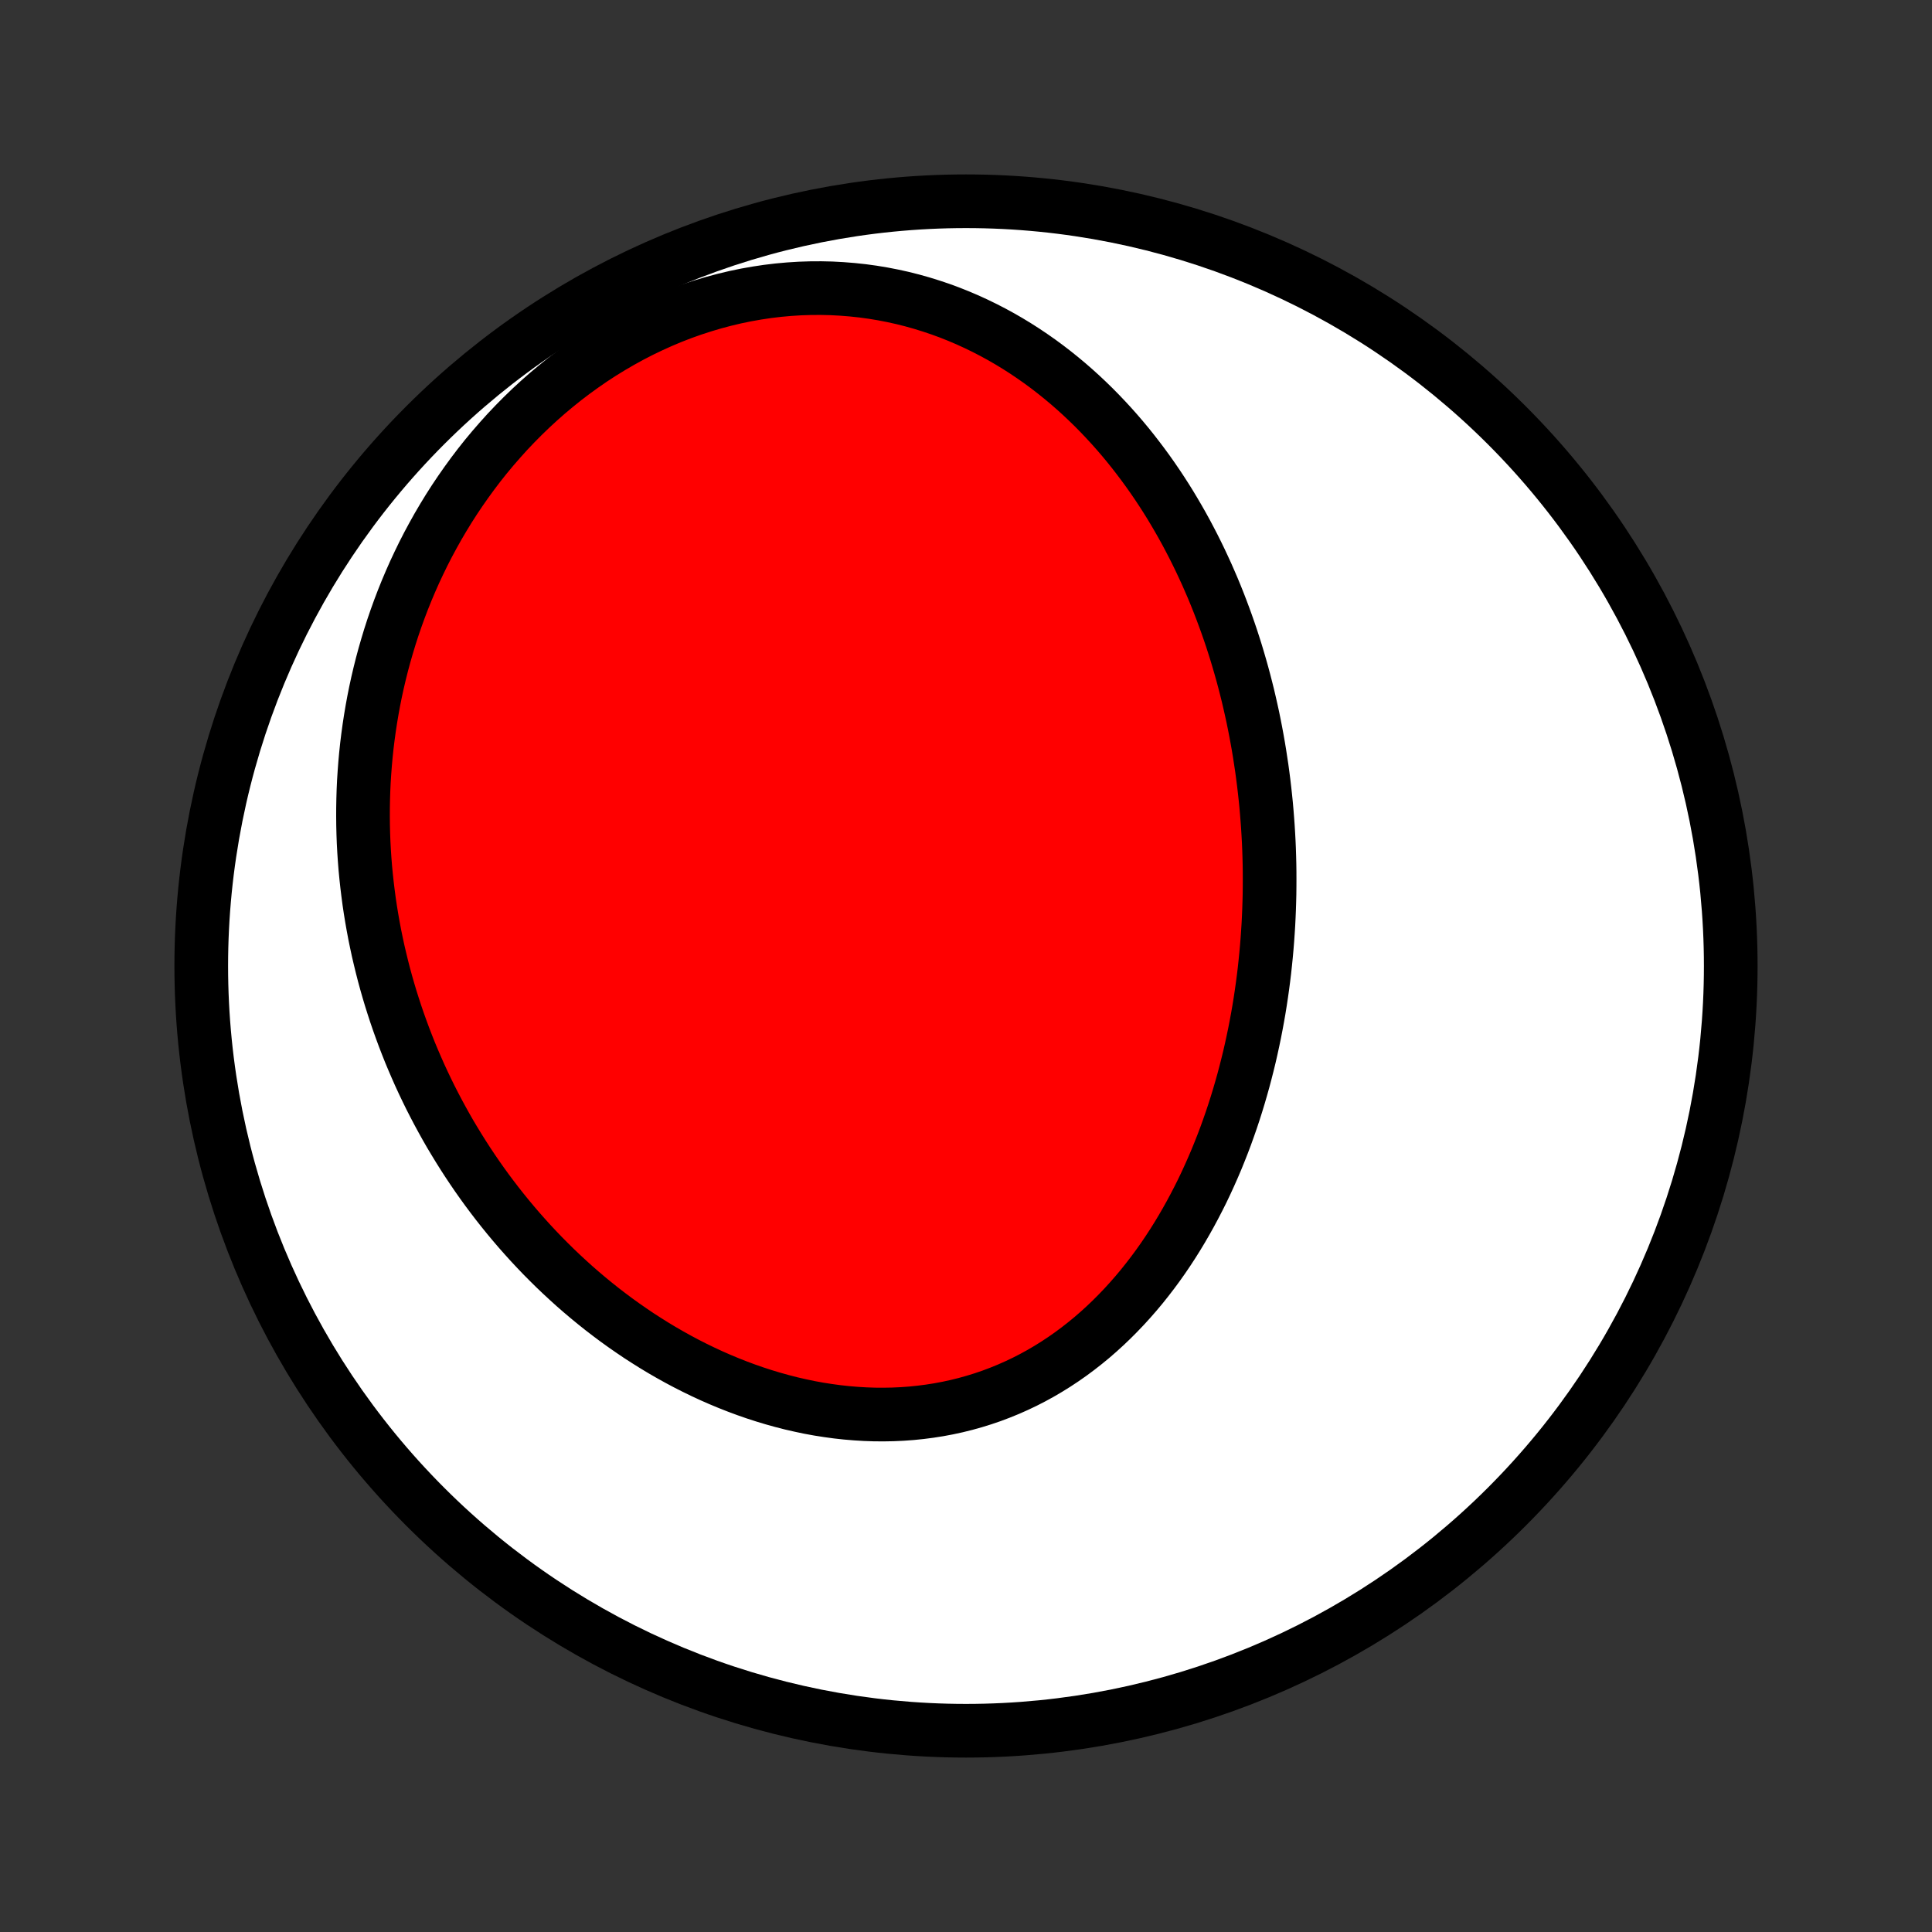 <?xml version="1.0" encoding="utf-8" standalone="no"?>
<!DOCTYPE svg PUBLIC "-//W3C//DTD SVG 1.1//EN"
  "http://www.w3.org/Graphics/SVG/1.1/DTD/svg11.dtd">
<!-- Created with matplotlib (http://matplotlib.org/) -->
<svg height="72pt" version="1.1" viewBox="0 0 72 72" width="72pt" xmlns="http://www.w3.org/2000/svg" xmlns:xlink="http://www.w3.org/1999/xlink">
 <rect x="0" y="0" width="72" height="72" fill="#333333" stroke="none"/>
 <defs>
  <style type="text/css">
*{stroke-linecap:butt;stroke-linejoin:round;}
  </style>
 </defs>
 <g id="figure_1">
  <g id="patch_1">
   <path d="
M0 72
L72 72
L72 0
L0 0
z
" style="fill:none;"/>
  </g>
  <g id="axes_1">
   <g id="PatchCollection_1">
    <defs>
     <path d="
M36 -7.5
C43.558 -7.5 50.808 -10.503 56.153 -15.848
C61.497 -21.192 64.5 -28.442 64.5 -36
C64.5 -43.558 61.497 -50.808 56.153 -56.153
C50.808 -61.497 43.558 -64.5 36 -64.5
C28.442 -64.5 21.192 -61.497 15.848 -56.153
C10.503 -50.808 7.5 -43.558 7.5 -36
C7.5 -28.442 10.503 -21.192 15.848 -15.848
C21.192 -10.503 28.442 -7.5 36 -7.5
z
" id="C0_0_a811fe30f3"/>
     <path d="
M47.022 -43.382
L47.059 -43.109
L47.094 -42.836
L47.126 -42.563
L47.156 -42.289
L47.184 -42.014
L47.208 -41.739
L47.23 -41.464
L47.25 -41.188
L47.267 -40.911
L47.282 -40.634
L47.294 -40.356
L47.303 -40.078
L47.31 -39.799
L47.314 -39.519
L47.315 -39.239
L47.314 -38.958
L47.311 -38.677
L47.304 -38.395
L47.295 -38.112
L47.283 -37.828
L47.269 -37.544
L47.251 -37.26
L47.231 -36.974
L47.208 -36.688
L47.182 -36.401
L47.153 -36.114
L47.122 -35.826
L47.087 -35.537
L47.049 -35.248
L47.008 -34.958
L46.964 -34.667
L46.917 -34.376
L46.866 -34.084
L46.812 -33.792
L46.755 -33.499
L46.694 -33.206
L46.63 -32.912
L46.563 -32.618
L46.491 -32.323
L46.416 -32.029
L46.338 -31.734
L46.255 -31.439
L46.169 -31.143
L46.079 -30.848
L45.985 -30.553
L45.887 -30.258
L45.784 -29.963
L45.678 -29.668
L45.567 -29.374
L45.451 -29.08
L45.332 -28.787
L45.207 -28.494
L45.078 -28.203
L44.945 -27.913
L44.807 -27.623
L44.663 -27.335
L44.515 -27.049
L44.362 -26.764
L44.204 -26.481
L44.041 -26.2
L43.873 -25.921
L43.699 -25.644
L43.52 -25.37
L43.336 -25.099
L43.146 -24.831
L42.951 -24.567
L42.75 -24.306
L42.544 -24.048
L42.332 -23.795
L42.114 -23.546
L41.891 -23.301
L41.662 -23.062
L41.428 -22.827
L41.188 -22.598
L40.942 -22.374
L40.691 -22.156
L40.434 -21.945
L40.172 -21.74
L39.904 -21.541
L39.631 -21.35
L39.353 -21.166
L39.069 -20.989
L38.781 -20.82
L38.487 -20.659
L38.189 -20.506
L37.886 -20.362
L37.579 -20.226
L37.267 -20.099
L36.952 -19.98
L36.632 -19.871
L36.309 -19.771
L35.983 -19.68
L35.653 -19.598
L35.321 -19.526
L34.985 -19.463
L34.648 -19.41
L34.308 -19.366
L33.967 -19.331
L33.624 -19.306
L33.279 -19.29
L32.934 -19.284
L32.588 -19.286
L32.241 -19.298
L31.895 -19.319
L31.548 -19.348
L31.202 -19.386
L30.856 -19.433
L30.511 -19.487
L30.167 -19.55
L29.825 -19.622
L29.484 -19.7
L29.145 -19.787
L28.807 -19.881
L28.472 -19.982
L28.139 -20.09
L27.809 -20.205
L27.481 -20.327
L27.156 -20.455
L26.834 -20.589
L26.515 -20.729
L26.2 -20.875
L25.887 -21.027
L25.578 -21.184
L25.273 -21.346
L24.971 -21.514
L24.673 -21.686
L24.379 -21.863
L24.089 -22.045
L23.802 -22.23
L23.52 -22.421
L23.241 -22.615
L22.966 -22.813
L22.696 -23.015
L22.429 -23.22
L22.167 -23.429
L21.909 -23.641
L21.654 -23.857
L21.404 -24.075
L21.159 -24.297
L20.917 -24.521
L20.679 -24.748
L20.446 -24.978
L20.216 -25.21
L19.991 -25.445
L19.77 -25.682
L19.553 -25.922
L19.34 -26.163
L19.131 -26.407
L18.926 -26.653
L18.725 -26.901
L18.528 -27.151
L18.335 -27.403
L18.146 -27.656
L17.961 -27.912
L17.78 -28.169
L17.603 -28.428
L17.43 -28.688
L17.26 -28.951
L17.095 -29.214
L16.933 -29.48
L16.774 -29.746
L16.62 -30.015
L16.47 -30.285
L16.323 -30.556
L16.18 -30.829
L16.04 -31.103
L15.905 -31.378
L15.773 -31.655
L15.644 -31.934
L15.52 -32.214
L15.399 -32.495
L15.281 -32.777
L15.168 -33.061
L15.058 -33.346
L14.952 -33.633
L14.849 -33.921
L14.75 -34.21
L14.655 -34.501
L14.563 -34.792
L14.475 -35.086
L14.391 -35.38
L14.31 -35.677
L14.234 -35.974
L14.161 -36.273
L14.091 -36.573
L14.026 -36.875
L13.964 -37.178
L13.907 -37.482
L13.853 -37.788
L13.803 -38.095
L13.757 -38.404
L13.716 -38.714
L13.678 -39.025
L13.644 -39.338
L13.614 -39.652
L13.589 -39.968
L13.568 -40.285
L13.551 -40.604
L13.539 -40.923
L13.531 -41.245
L13.528 -41.568
L13.529 -41.892
L13.535 -42.217
L13.545 -42.544
L13.56 -42.872
L13.581 -43.201
L13.606 -43.532
L13.636 -43.864
L13.671 -44.197
L13.712 -44.531
L13.758 -44.867
L13.809 -45.203
L13.866 -45.541
L13.928 -45.879
L13.996 -46.219
L14.07 -46.559
L14.15 -46.9
L14.236 -47.242
L14.328 -47.584
L14.427 -47.927
L14.531 -48.27
L14.642 -48.614
L14.76 -48.958
L14.884 -49.301
L15.015 -49.645
L15.153 -49.988
L15.298 -50.331
L15.45 -50.674
L15.61 -51.016
L15.776 -51.357
L15.95 -51.697
L16.132 -52.035
L16.32 -52.372
L16.517 -52.707
L16.721 -53.041
L16.933 -53.372
L17.153 -53.7
L17.381 -54.026
L17.616 -54.349
L17.859 -54.669
L18.11 -54.985
L18.37 -55.297
L18.637 -55.604
L18.911 -55.908
L19.194 -56.206
L19.484 -56.499
L19.781 -56.786
L20.087 -57.068
L20.399 -57.343
L20.719 -57.611
L21.045 -57.873
L21.379 -58.127
L21.719 -58.373
L22.065 -58.612
L22.418 -58.842
L22.776 -59.062
L23.14 -59.274
L23.509 -59.477
L23.883 -59.67
L24.262 -59.852
L24.645 -60.025
L25.031 -60.187
L25.421 -60.338
L25.814 -60.478
L26.209 -60.606
L26.606 -60.724
L27.005 -60.83
L27.405 -60.925
L27.806 -61.008
L28.208 -61.079
L28.609 -61.139
L29.01 -61.187
L29.409 -61.223
L29.808 -61.248
L30.204 -61.261
L30.599 -61.263
L30.99 -61.254
L31.379 -61.233
L31.765 -61.202
L32.148 -61.161
L32.526 -61.109
L32.9 -61.047
L33.27 -60.975
L33.636 -60.894
L33.997 -60.803
L34.353 -60.703
L34.703 -60.594
L35.049 -60.478
L35.389 -60.353
L35.723 -60.22
L36.052 -60.08
L36.375 -59.932
L36.692 -59.778
L37.004 -59.617
L37.31 -59.45
L37.609 -59.277
L37.903 -59.098
L38.191 -58.914
L38.473 -58.724
L38.75 -58.53
L39.02 -58.331
L39.285 -58.127
L39.543 -57.92
L39.797 -57.708
L40.044 -57.493
L40.286 -57.274
L40.522 -57.052
L40.753 -56.827
L40.978 -56.599
L41.198 -56.368
L41.413 -56.135
L41.623 -55.899
L41.828 -55.661
L42.027 -55.421
L42.222 -55.178
L42.411 -54.934
L42.596 -54.689
L42.777 -54.441
L42.952 -54.193
L43.124 -53.942
L43.29 -53.691
L43.453 -53.438
L43.611 -53.184
L43.764 -52.929
L43.914 -52.673
L44.06 -52.416
L44.202 -52.158
L44.339 -51.9
L44.473 -51.641
L44.603 -51.381
L44.73 -51.12
L44.852 -50.859
L44.972 -50.598
L45.087 -50.335
L45.2 -50.073
L45.309 -49.809
L45.414 -49.546
L45.516 -49.282
L45.615 -49.017
L45.711 -48.753
L45.804 -48.487
L45.894 -48.222
L45.98 -47.956
L46.064 -47.69
L46.144 -47.423
L46.222 -47.156
L46.297 -46.889
L46.369 -46.621
L46.438 -46.353
L46.505 -46.085
L46.568 -45.816
L46.629 -45.547
L46.688 -45.278
L46.743 -45.008
L46.796 -44.738
L46.846 -44.468
L46.894 -44.197
L46.939 -43.926
z
" id="C0_1_068ba802dc"/>
    </defs>
    <g clip-path="url(#p1bffca34e9)">
     <use style="fill:#ffffff;stroke:#000000;stroke-width:2.0;" x="0.0" xlink:href="#C0_0_a811fe30f3" y="72.0"/>
    </g>
    <g clip-path="url(#p1bffca34e9)">
     <use style="fill:#ff0000;stroke:#000000;stroke-width:2.0;" x="0.0" xlink:href="#C0_1_068ba802dc" y="72.0"/>
    </g>
   </g>
  </g>
 </g>
 <defs>
  <clipPath id="p1bffca34e9">
   <rect height="72.0" width="72.0" x="0.0" y="0.0"/>
  </clipPath>
 </defs>
</svg>
